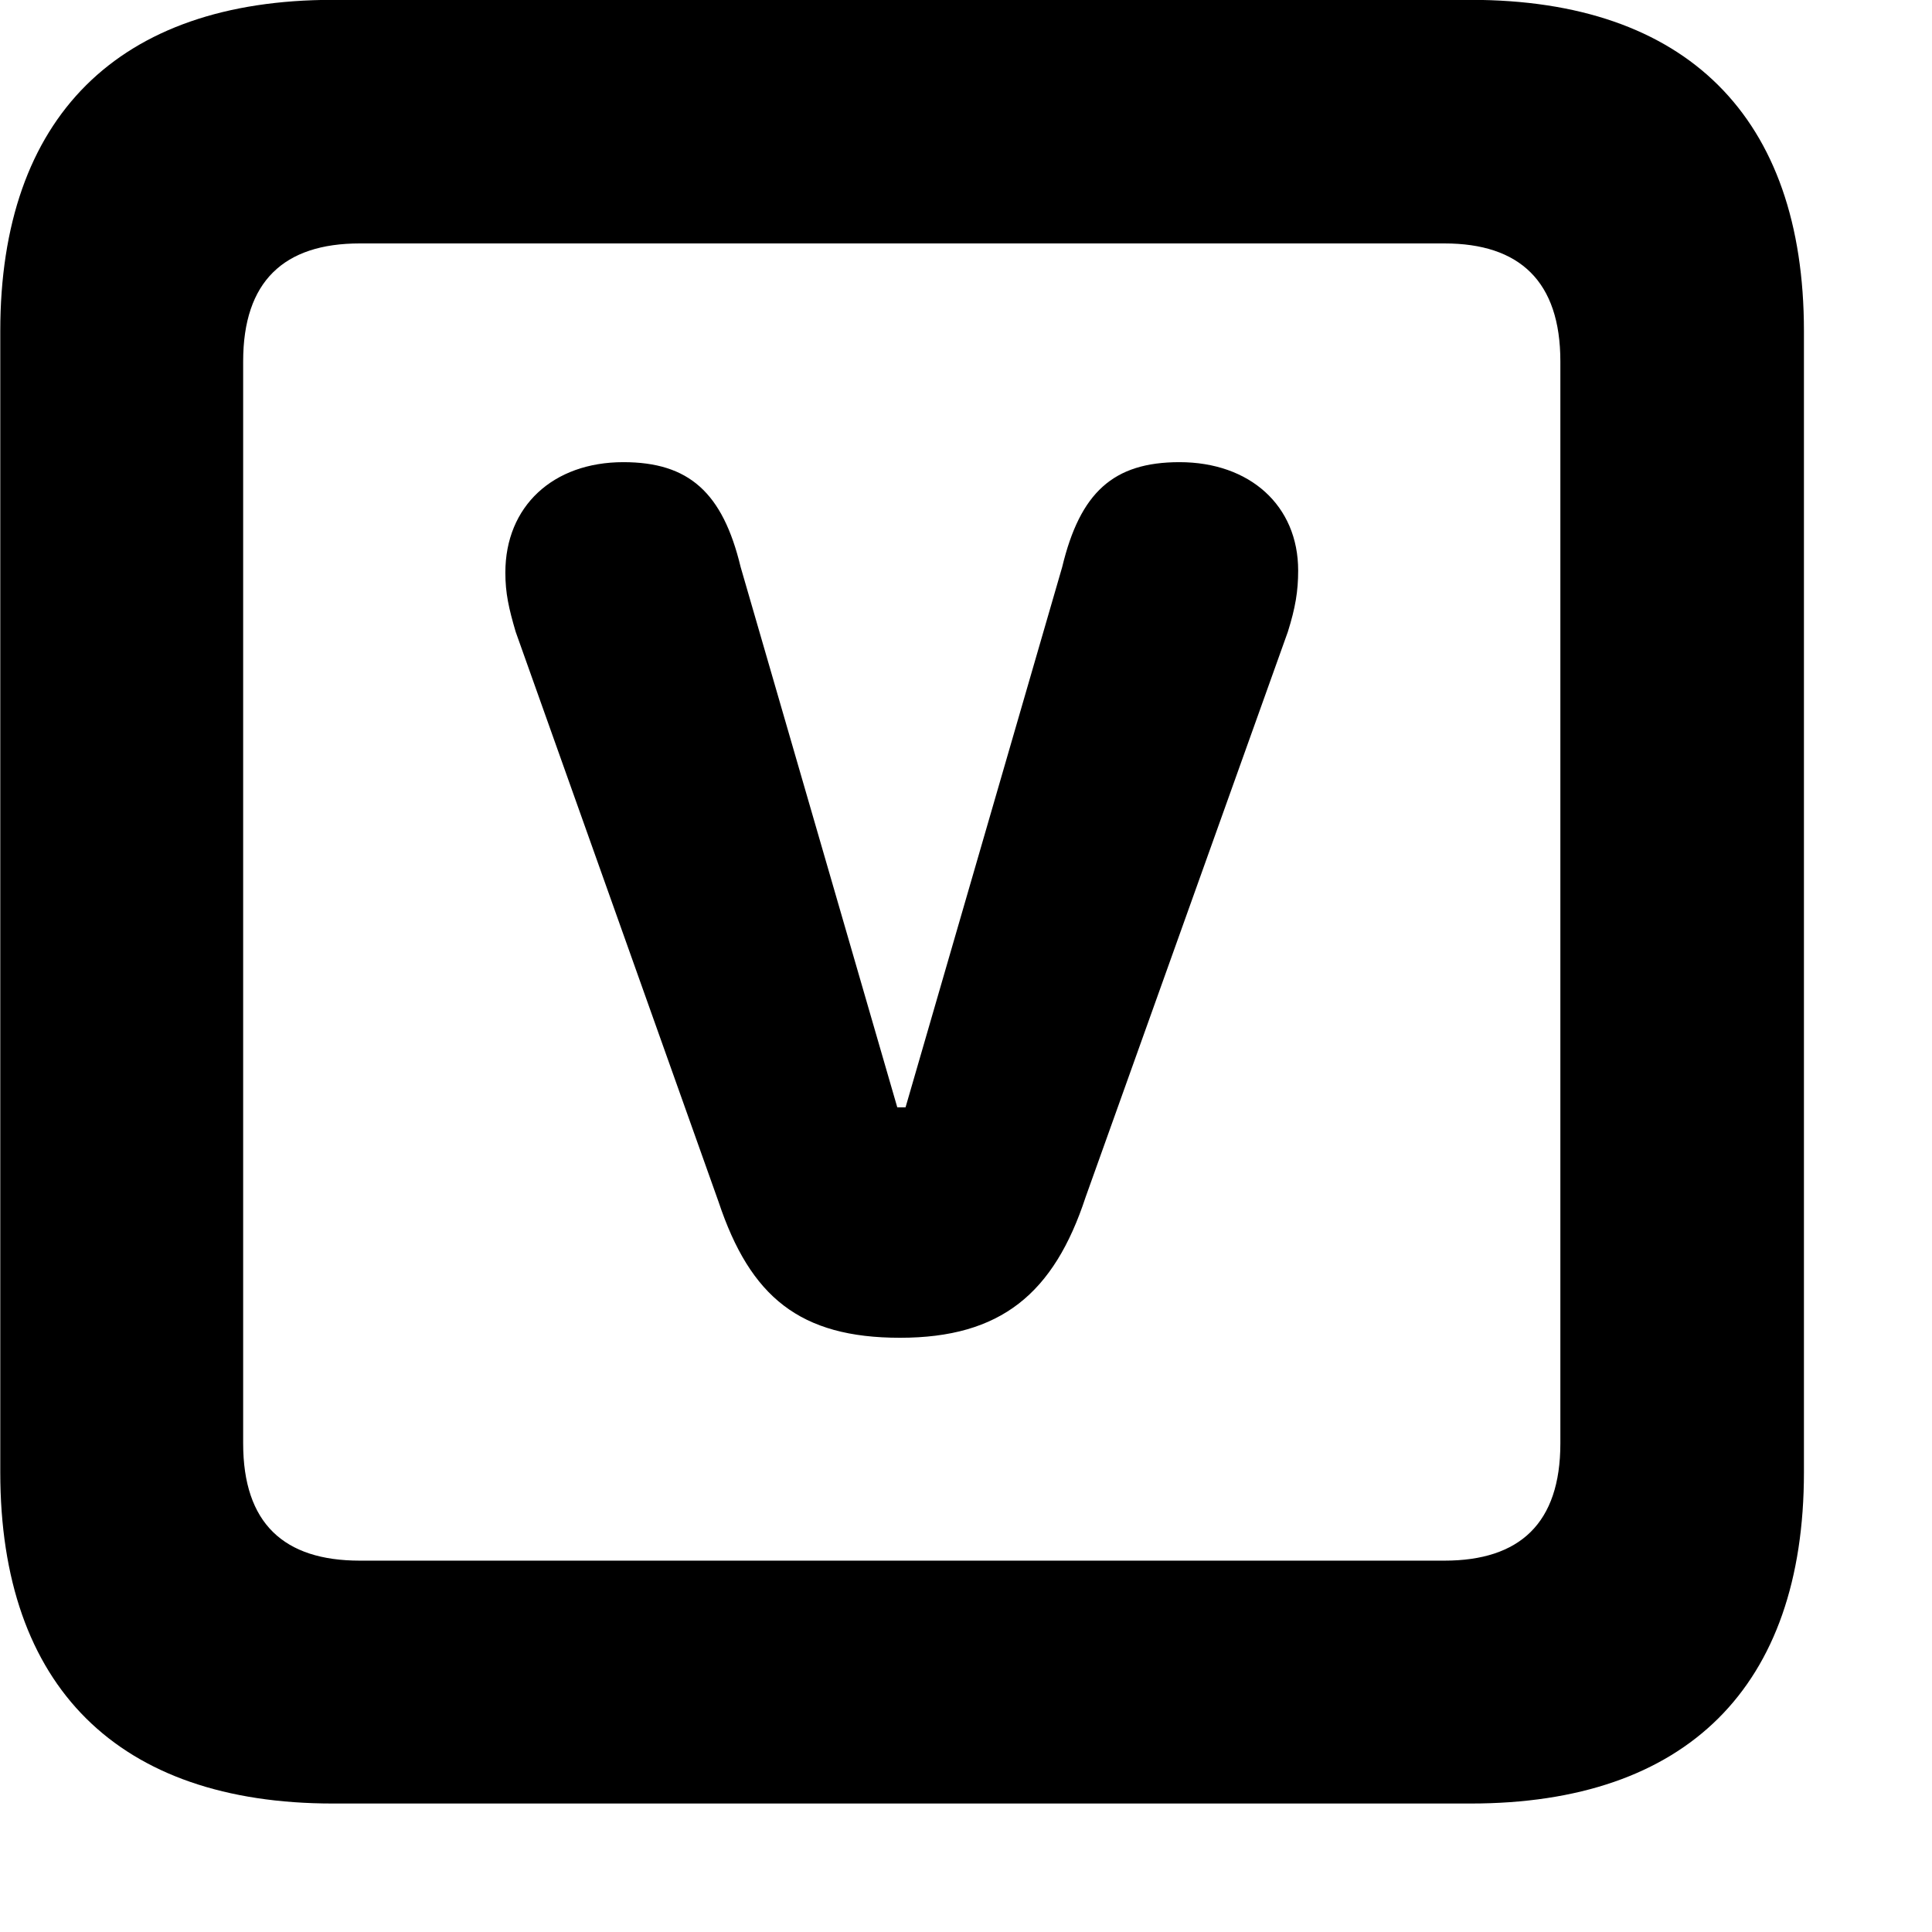 <svg xmlns="http://www.w3.org/2000/svg" viewBox="0 0 28 28" width="28" height="28">
  <path d="M4.824 26.138H21.314C24.444 26.138 26.144 24.448 26.144 21.338V4.798C26.144 1.698 24.444 -0.002 21.314 -0.002H4.824C1.714 -0.002 0.004 1.698 0.004 4.798V21.338C0.004 24.448 1.714 26.138 4.824 26.138ZM5.214 22.618C4.114 22.618 3.524 22.078 3.524 20.918V5.238C3.524 4.078 4.114 3.528 5.214 3.528H20.934C22.024 3.528 22.614 4.078 22.614 5.238V20.918C22.614 22.078 22.024 22.618 20.934 22.618ZM13.044 19.388C14.504 19.388 15.274 18.748 15.734 17.348L18.664 9.158C18.774 8.808 18.814 8.568 18.814 8.268C18.814 7.328 18.114 6.698 17.094 6.698C16.134 6.698 15.654 7.138 15.394 8.218L13.124 16.048H13.004L10.734 8.218C10.474 7.138 9.984 6.698 9.034 6.698C8.014 6.698 7.324 7.338 7.324 8.298C7.324 8.598 7.374 8.818 7.474 9.158L10.414 17.418C10.874 18.798 11.594 19.388 13.044 19.388Z" />
</svg>